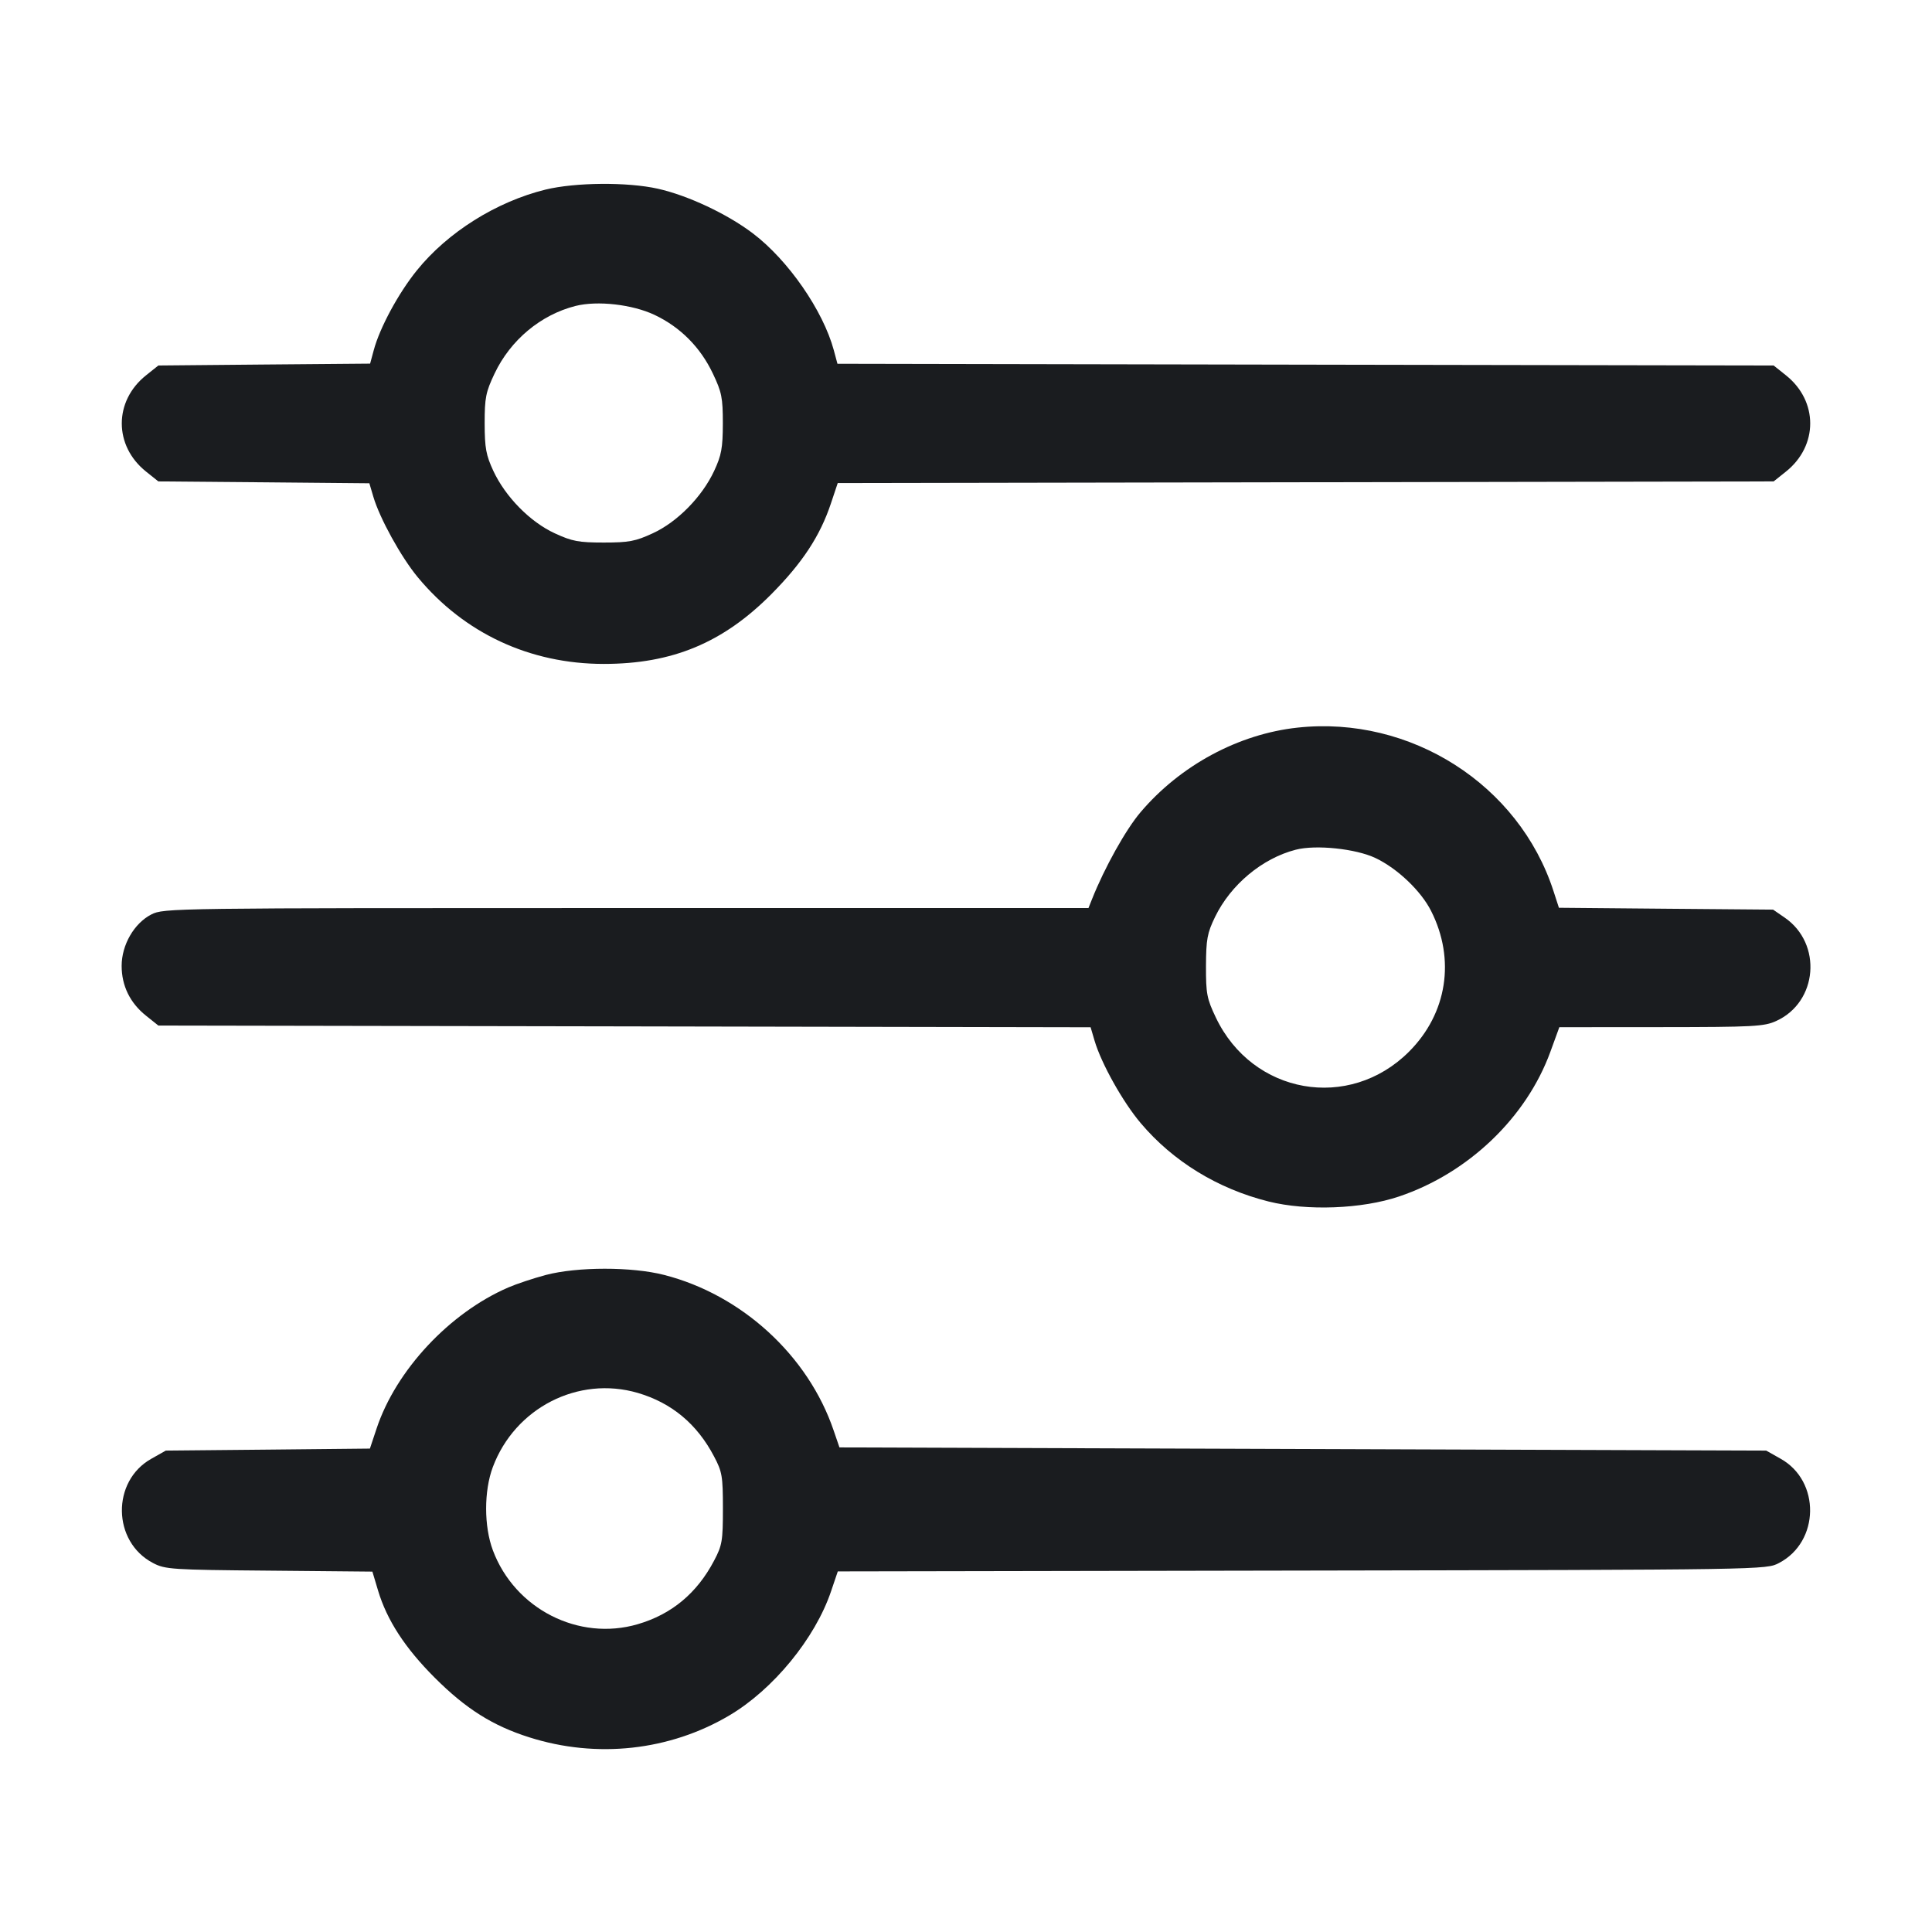 <svg width="28" height="28" viewBox="0 0 28 28" fill="none" xmlns="http://www.w3.org/2000/svg"><path d="M7.905 2.748 C 7.192 2.924,6.488 3.366,6.042 3.918 C 5.775 4.248,5.504 4.749,5.417 5.074 L 5.364 5.270 3.830 5.283 L 2.295 5.297 2.116 5.440 C 1.648 5.813,1.648 6.460,2.116 6.834 L 2.295 6.977 3.824 6.990 L 5.353 7.004 5.411 7.200 C 5.504 7.514,5.813 8.074,6.054 8.365 C 6.727 9.178,7.680 9.622,8.750 9.622 C 9.743 9.622,10.477 9.317,11.177 8.613 C 11.628 8.159,11.886 7.767,12.043 7.294 L 12.141 7.001 18.923 6.989 L 25.705 6.977 25.884 6.834 C 26.352 6.460,26.352 5.813,25.884 5.440 L 25.705 5.297 18.921 5.285 L 12.137 5.272 12.084 5.075 C 11.929 4.501,11.423 3.770,10.911 3.382 C 10.539 3.100,9.968 2.832,9.534 2.735 C 9.092 2.636,8.336 2.643,7.905 2.748 M9.487 4.564 C 9.860 4.741,10.150 5.032,10.331 5.413 C 10.460 5.684,10.476 5.763,10.476 6.137 C 10.475 6.494,10.456 6.597,10.350 6.825 C 10.175 7.200,9.817 7.565,9.460 7.729 C 9.209 7.845,9.114 7.863,8.750 7.863 C 8.386 7.863,8.291 7.845,8.040 7.729 C 7.683 7.565,7.325 7.200,7.150 6.825 C 7.044 6.597,7.025 6.494,7.024 6.137 C 7.024 5.763,7.040 5.683,7.168 5.413 C 7.399 4.927,7.837 4.562,8.341 4.434 C 8.659 4.354,9.166 4.412,9.487 4.564 M18.807 10.545 C 17.950 10.637,17.106 11.092,16.529 11.772 C 16.317 12.021,16.008 12.574,15.826 13.032 L 15.775 13.160 9.076 13.160 C 2.470 13.160,2.374 13.161,2.193 13.253 C 1.944 13.381,1.763 13.694,1.763 13.998 C 1.763 14.287,1.885 14.536,2.116 14.720 L 2.295 14.863 9.050 14.875 L 15.806 14.888 15.864 15.085 C 15.962 15.415,16.273 15.971,16.532 16.277 C 17.001 16.832,17.647 17.228,18.385 17.413 C 18.941 17.552,19.739 17.522,20.277 17.340 C 21.280 17.002,22.121 16.198,22.469 15.244 L 22.599 14.887 24.075 14.886 C 25.415 14.885,25.568 14.877,25.742 14.797 C 26.345 14.524,26.414 13.675,25.864 13.298 L 25.697 13.183 24.145 13.170 L 22.593 13.156 22.514 12.913 C 22.014 11.371,20.444 10.369,18.807 10.545 M19.934 12.435 C 20.252 12.586,20.594 12.911,20.741 13.203 C 21.096 13.905,20.973 14.689,20.421 15.241 C 19.553 16.109,18.152 15.862,17.621 14.747 C 17.490 14.472,17.477 14.401,17.478 14.000 C 17.480 13.612,17.496 13.523,17.610 13.288 C 17.837 12.821,18.293 12.440,18.778 12.315 C 19.069 12.239,19.650 12.300,19.934 12.435 M7.910 18.478 C 7.730 18.526,7.486 18.607,7.366 18.659 C 6.514 19.028,5.739 19.858,5.458 20.703 L 5.361 20.994 3.882 21.009 L 2.403 21.023 2.194 21.141 C 1.614 21.465,1.627 22.344,2.217 22.652 C 2.393 22.745,2.487 22.751,3.900 22.763 L 5.397 22.777 5.479 23.051 C 5.608 23.481,5.869 23.883,6.300 24.314 C 6.751 24.765,7.140 25.011,7.672 25.179 C 8.648 25.489,9.704 25.373,10.569 24.862 C 11.206 24.486,11.814 23.744,12.044 23.063 L 12.142 22.774 18.869 22.762 C 25.592 22.750,25.597 22.750,25.783 22.652 C 26.373 22.344,26.386 21.465,25.806 21.141 L 25.597 21.023 18.881 21.000 L 12.166 20.977 12.082 20.732 C 11.714 19.648,10.752 18.765,9.624 18.477 C 9.155 18.357,8.366 18.358,7.910 18.478 M9.243 20.187 C 9.733 20.331,10.101 20.636,10.348 21.107 C 10.466 21.329,10.477 21.394,10.477 21.863 C 10.477 22.333,10.466 22.397,10.348 22.620 C 10.101 23.090,9.733 23.396,9.243 23.539 C 8.387 23.790,7.461 23.318,7.143 22.468 C 7.013 22.121,7.013 21.608,7.142 21.263 C 7.463 20.404,8.380 19.935,9.243 20.187 " fill="#1A1C1F" stroke="none" fill-rule="evenodd"></path></svg>